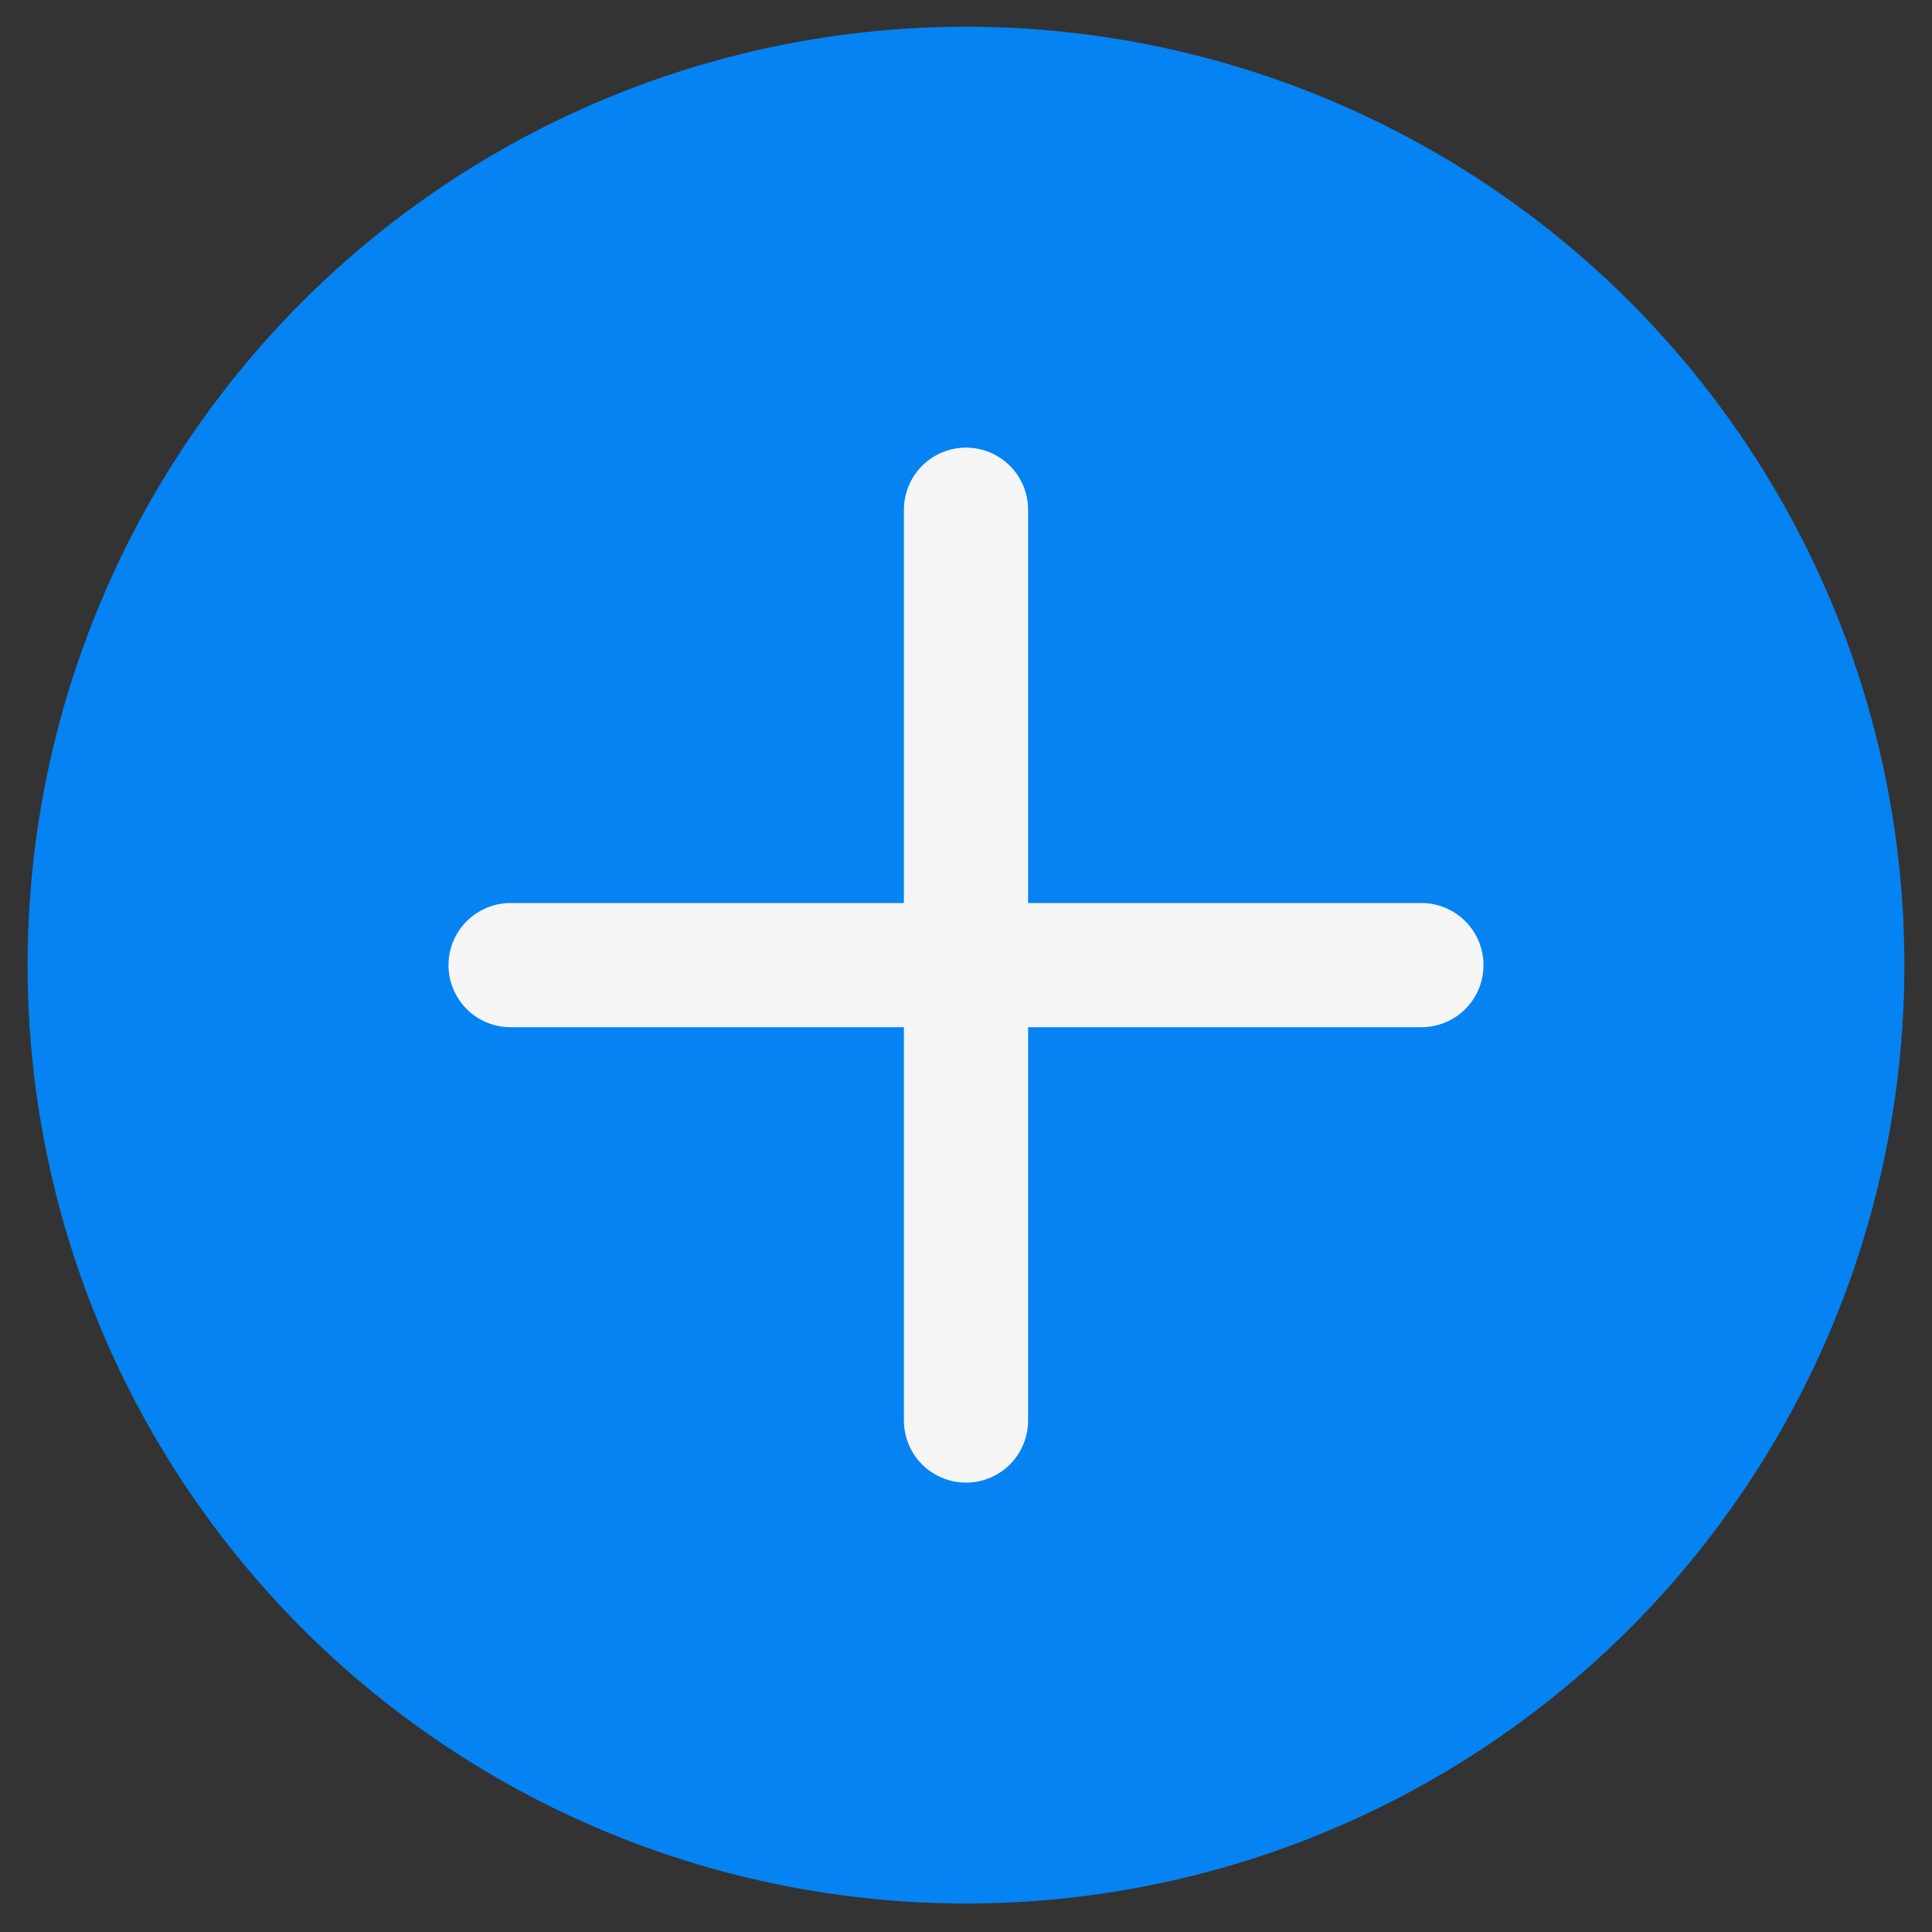 <svg width="35" height="35" viewBox="0 0 35 35" fill="none" xmlns="http://www.w3.org/2000/svg">
<rect x="0" y="0" width="35" height="35" fill="#333333" stroke="none"/>
<circle cx="17.5" cy="17.484" r="17" fill="#0583F2"/>
<path d="M26.875 17.484C26.875 17.783 26.756 18.069 26.546 18.28C26.334 18.491 26.048 18.609 25.75 18.609H18.625V25.734C18.625 26.033 18.506 26.319 18.296 26.53C18.084 26.741 17.798 26.859 17.5 26.859C17.202 26.859 16.916 26.741 16.704 26.53C16.494 26.319 16.375 26.033 16.375 25.734V18.609H9.25C8.952 18.609 8.665 18.491 8.454 18.28C8.244 18.069 8.125 17.783 8.125 17.484C8.125 17.186 8.244 16.9 8.454 16.689C8.665 16.478 8.952 16.359 9.25 16.359H16.375V9.234C16.375 8.936 16.494 8.65 16.704 8.439C16.916 8.228 17.202 8.109 17.5 8.109C17.798 8.109 18.084 8.228 18.296 8.439C18.506 8.65 18.625 8.936 18.625 9.234V16.359H25.75C26.048 16.359 26.334 16.478 26.546 16.689C26.756 16.9 26.875 17.186 26.875 17.484Z" fill="#F5F5F5"/>
</svg>

